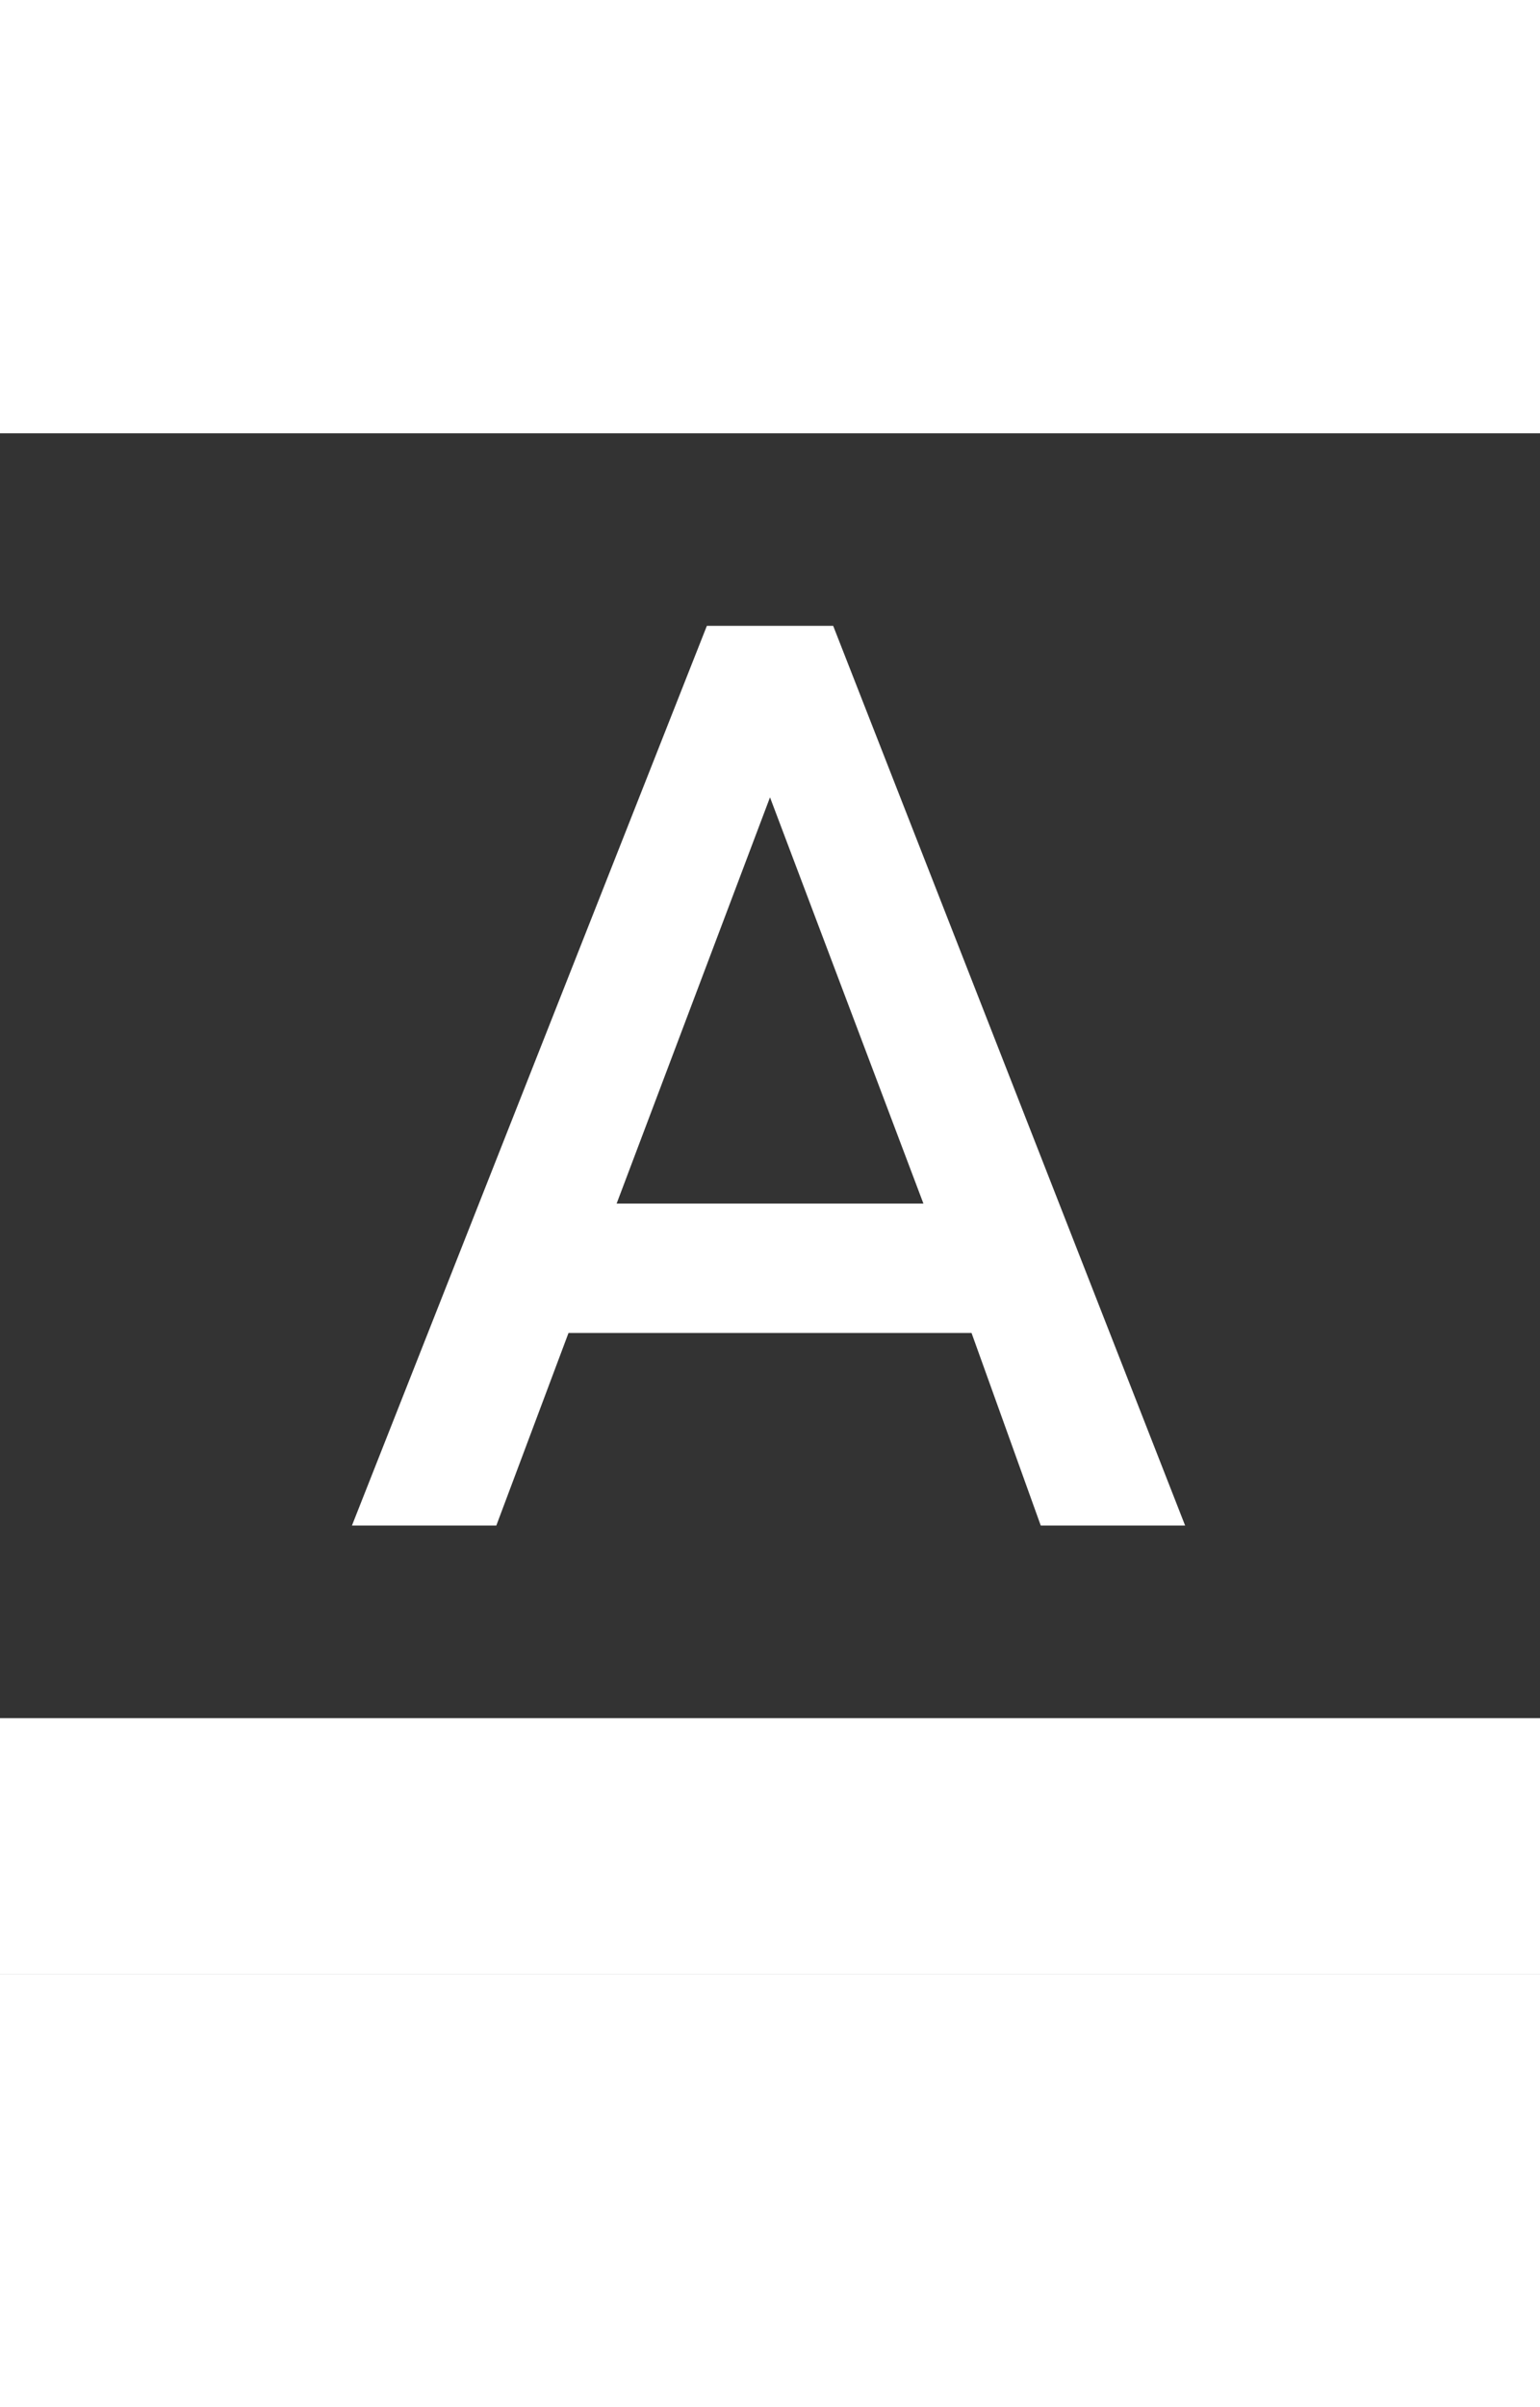 <!-- Generated by IcoMoon.io -->
<svg version="1.1" xmlns="http://www.w3.org/2000/svg" width="32" height="50" viewBox="0 0 32 32">
<rect x="0" y="0" width="32" height="32" fill="#333333" stroke="none"/>
<title>Admonish logo</title>
<path fill="#fff" d="M12.813 16h6.375l-3.188-8.438zM14.688 4h2.625l7.313 18.688h-3l-1.438-4h-8.375l-1.5 4h-3zM0 26.688h32v5.313h-32v-5.313z"></path>
</svg>
